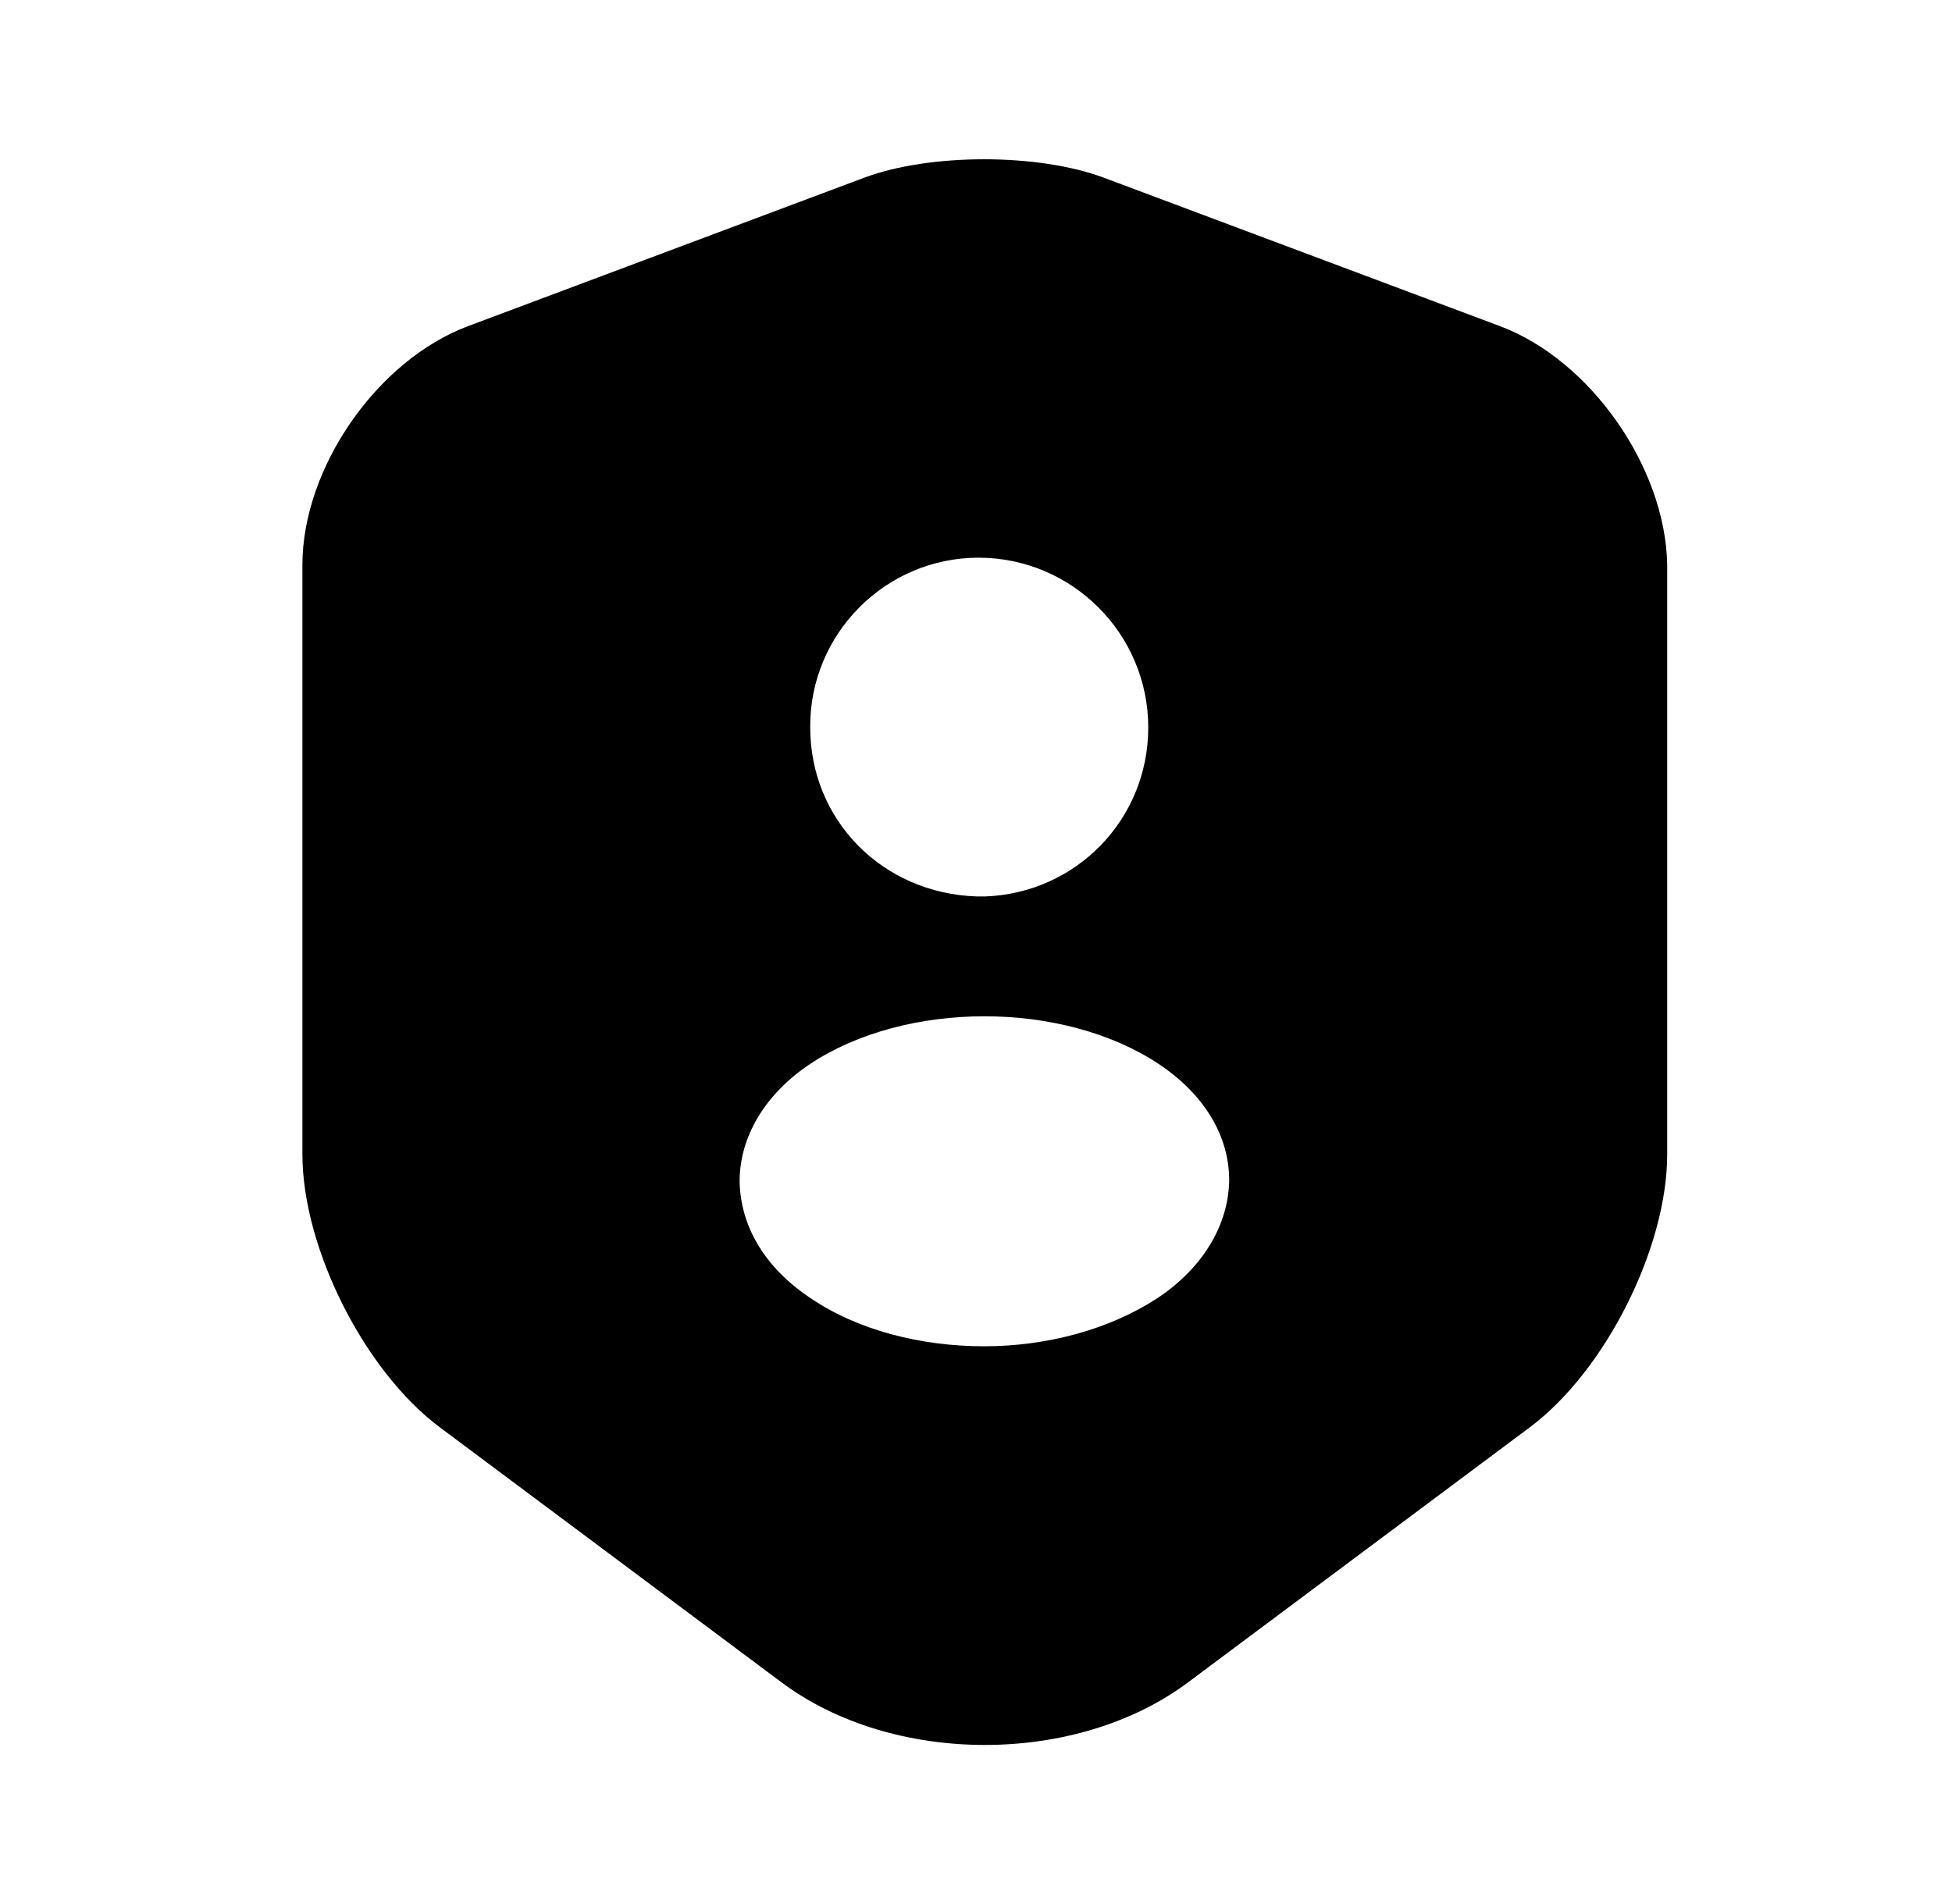 <svg width="41" height="40" viewBox="0 0 41 40" fill="none" xmlns="http://www.w3.org/2000/svg">
<path d="M31.502 6.85L23.185 3.733C21.802 3.217 19.535 3.217 18.152 3.733L9.835 6.85C7.918 7.567 6.352 9.833 6.352 11.867V24.25C6.352 26.216 7.652 28.8 9.235 29.983L16.402 35.333C18.752 37.1 22.618 37.1 24.968 35.333L32.135 29.983C33.718 28.8 35.018 26.216 35.018 24.25V11.867C34.985 9.833 33.418 7.567 31.502 6.85ZM20.552 11.716C22.518 11.716 24.118 13.316 24.118 15.283C24.118 17.216 22.602 18.767 20.685 18.833H20.652H20.618C20.585 18.833 20.552 18.833 20.518 18.833C18.518 18.767 17.018 17.216 17.018 15.283C17.002 13.316 18.602 11.716 20.552 11.716ZM24.318 27.267C23.302 27.933 21.985 28.283 20.668 28.283C19.352 28.283 18.018 27.95 17.018 27.267C16.068 26.633 15.552 25.767 15.535 24.817C15.535 23.883 16.068 22.983 17.018 22.35C19.035 21.017 22.318 21.017 24.335 22.35C25.285 22.983 25.818 23.85 25.818 24.8C25.802 25.733 25.268 26.633 24.318 27.267Z" fill="currentColor"/>
</svg>
